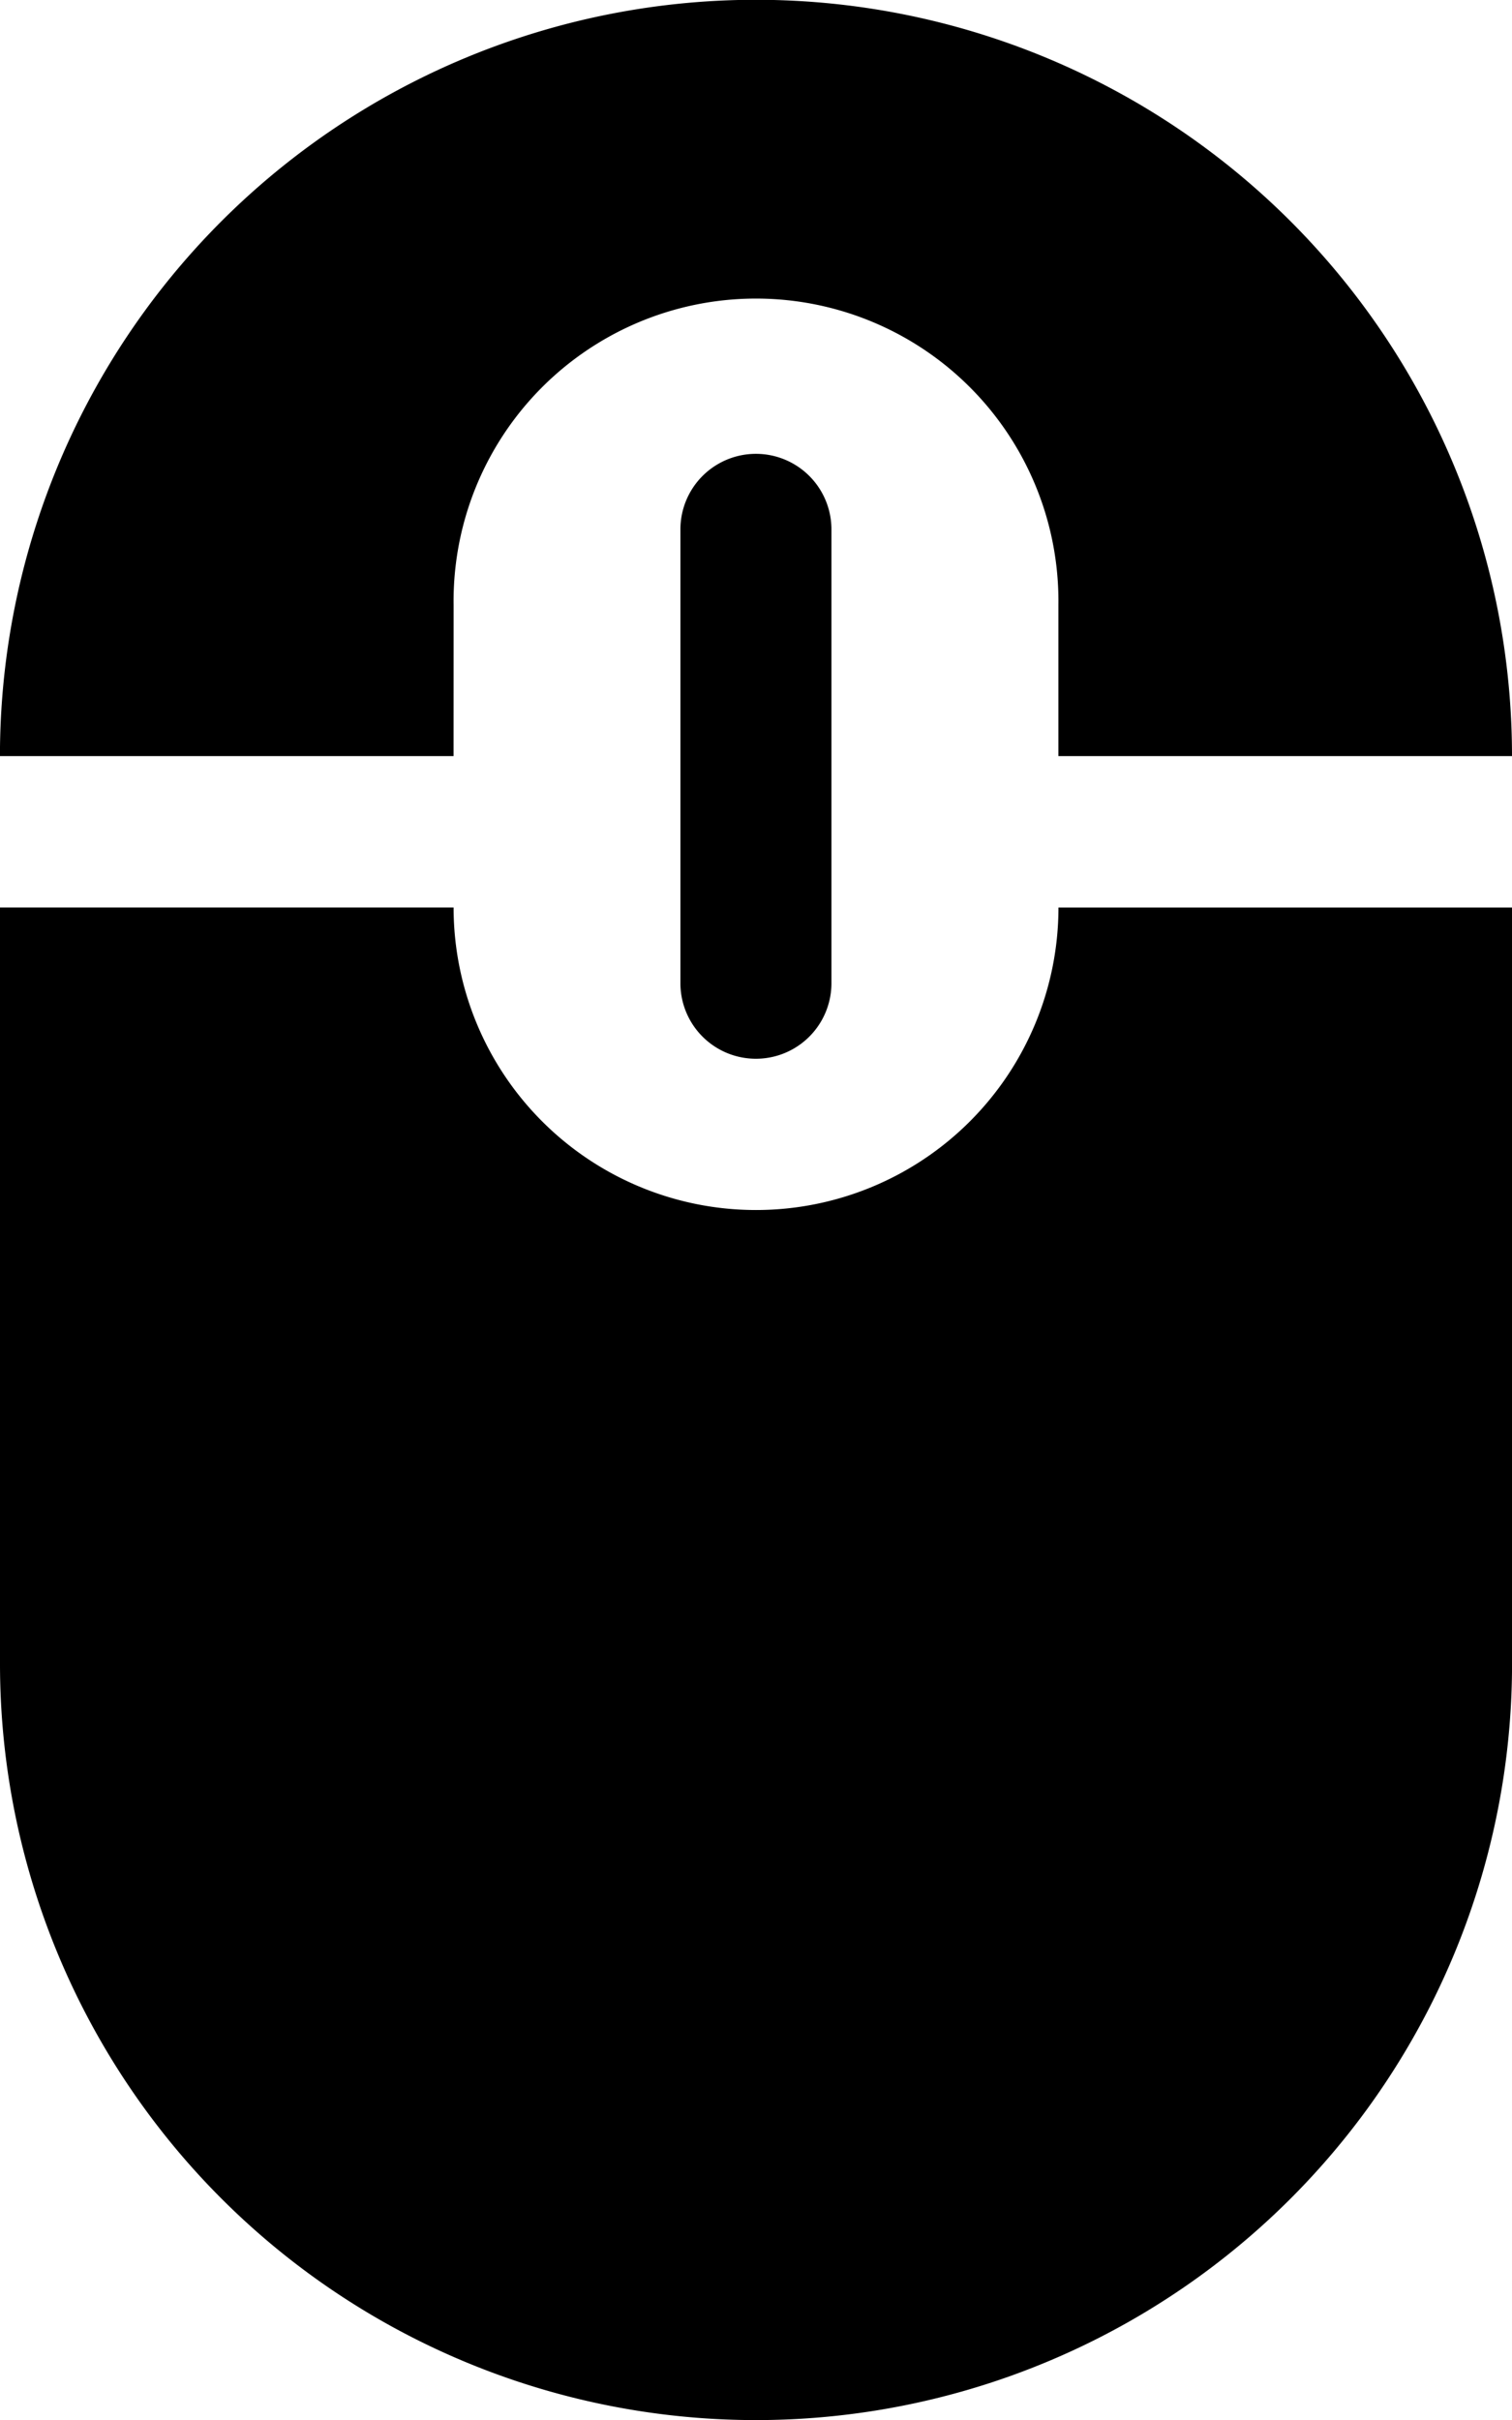 <svg xmlns="http://www.w3.org/2000/svg" width="30.037" height="48.061" viewBox="0 0 30.037 48.061">
  <path id="mouse" d="M20.519,24.03a6.008,6.008,0,0,1-6.008-6.008H5.5V33.042a15.019,15.019,0,1,0,30.038,0V18.023H26.527A6.008,6.008,0,0,1,20.519,24.03ZM14.511,12.015a6.008,6.008,0,1,1,12.015,0v3h9.011a15.019,15.019,0,1,0-30.038,0h9.011Zm4.506-1.5v9.011a1.5,1.5,0,1,0,3,0V10.513a1.5,1.5,0,1,0-3,0Z" transform="translate(-5.5)" fill="$main-color"/>
</svg>
